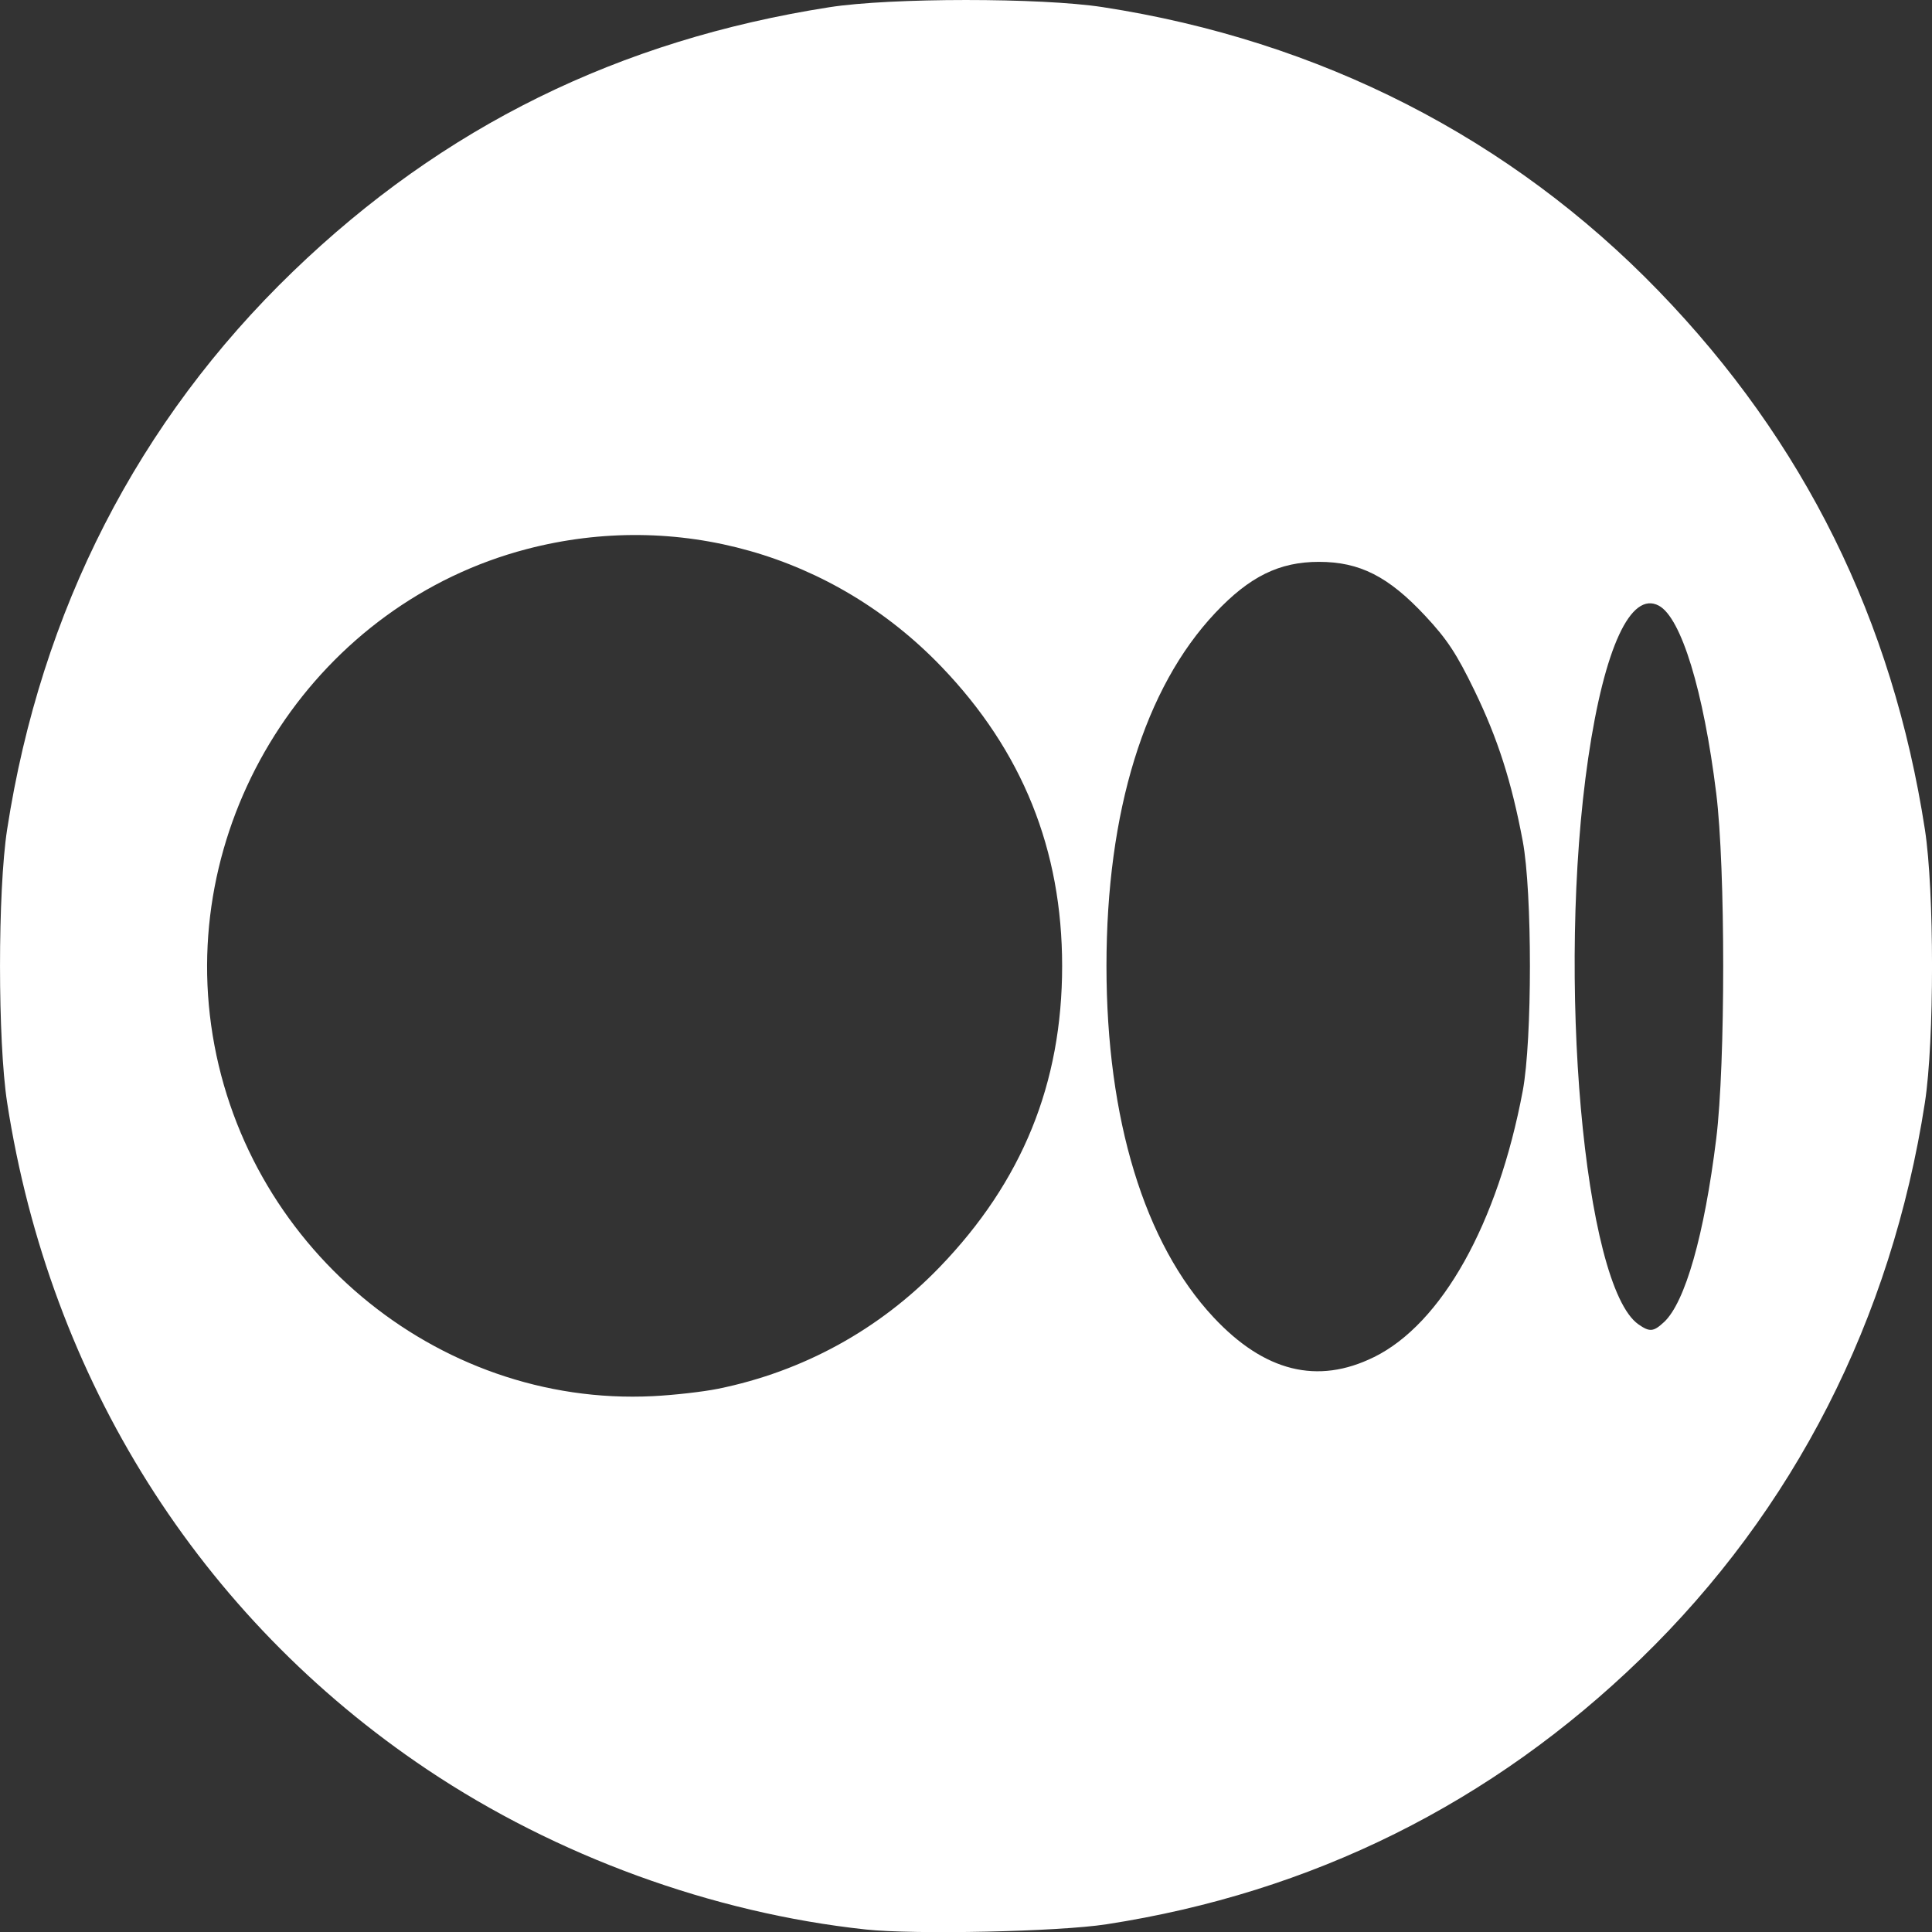 <?xml version="1.0" encoding="UTF-8" standalone="no"?>
<!-- Created with Inkscape (http://www.inkscape.org/) -->

<svg
   width="134.708mm"
   height="134.716mm"
   viewBox="0 0 134.708 134.716"
   version="1.1"
   id="svg5064"
   xml:space="preserve"
   inkscape:version="1.2 (dc2aedaf03, 2022-05-15)"
   sodipodi:docname="medium.svg"
   xmlns:inkscape="http://www.inkscape.org/namespaces/inkscape"
   xmlns:sodipodi="http://sodipodi.sourceforge.net/DTD/sodipodi-0.dtd"
   xmlns="http://www.w3.org/2000/svg"
   xmlns:svg="http://www.w3.org/2000/svg"><rect x="0" y="0" width="134.708" height="134.716" fill="#333333" stroke="none"/><sodipodi:namedview
     id="namedview5066"
     pagecolor="#505050"
     bordercolor="#eeeeee"
     borderopacity="1"
     inkscape:showpageshadow="0"
     inkscape:pageopacity="0"
     inkscape:pagecheckerboard="0"
     inkscape:deskcolor="#505050"
     inkscape:document-units="mm"
     showgrid="false"
     inkscape:zoom="0.71624579"
     inkscape:cx="263.17781"
     inkscape:cy="405.58703"
     inkscape:window-width="1920"
     inkscape:window-height="991"
     inkscape:window-x="-9"
     inkscape:window-y="-9"
     inkscape:window-maximized="1"
     inkscape:current-layer="layer1" /><defs
     id="defs5061" /><g
     inkscape:label="Layer 1"
     inkscape:groupmode="layer"
     id="layer1"
     transform="translate(1.97,-41.25)"><path
       style="fill:#ffffff;stroke-width:0.265"
       d="m 58.373,175.78 c -10.672,-1.15 -21.559,-5.124 -30.559,-11.152 -15.859,-10.623 -26.304,-27.207 -29.286,-46.498 -0.662,-4.283 -0.663,-14.762 -8e-4,-19.05 2.355,-15.258 9.129,-28.481 19.93,-38.898 10.467,-10.097 22.72,-16.133 37.403,-18.429 4.267,-0.667 14.738,-0.671 19.05,-0.007 15.15,2.332 28.447,9.122 38.771,19.796 10.155,10.5 16.304,22.935 18.561,37.538 0.663,4.286 0.663,14.764 0,19.05 -2.337,15.118 -9.134,28.426 -19.801,38.771 -10.397,10.082 -22.922,16.306 -37.266,18.519 -3.346,0.516 -13.366,0.731 -16.801,0.361 z m -10.29,-37.696 c 5.932,-1.202 11.264,-4.128 15.467,-8.488 5.759,-5.974 8.537,-12.806 8.537,-20.991 0,-8.111 -2.77,-14.985 -8.405,-20.859 -7.537,-7.856 -18.446,-10.954 -28.925,-8.212 -14.487,3.791 -24.082,18.261 -22.006,33.189 2.124,15.27 15.644,26.626 30.805,25.873 1.455,-0.072 3.492,-0.303 4.526,-0.512 z m 45.739,-2.205 c 4.738,-2.333 8.641,-9.313 10.381,-18.569 0.667,-3.547 0.667,-13.864 0,-17.412 -0.781,-4.153 -1.739,-7.144 -3.362,-10.493 -1.25,-2.578 -1.911,-3.581 -3.44,-5.219 -2.562,-2.744 -4.566,-3.761 -7.41,-3.761 -2.759,0 -4.832,1.02 -7.222,3.554 -4.935,5.232 -7.591,13.847 -7.591,24.624 0,10.667 2.643,19.342 7.465,24.496 3.552,3.797 7.245,4.715 11.179,2.778 z m 20.23,-2.445 c 1.474,-1.373 2.811,-6.067 3.642,-12.791 0.647,-5.227 0.647,-18.85 0,-24.077 -0.886,-7.163 -2.443,-12.251 -4.004,-13.087 -1.951,-1.044 -3.791,2.924 -4.92,10.609 -2.229,15.18 -0.311,36.832 3.499,39.501 0.783,0.548 1.051,0.525 1.782,-0.156 z"
       id="path6286" /></g></svg>
